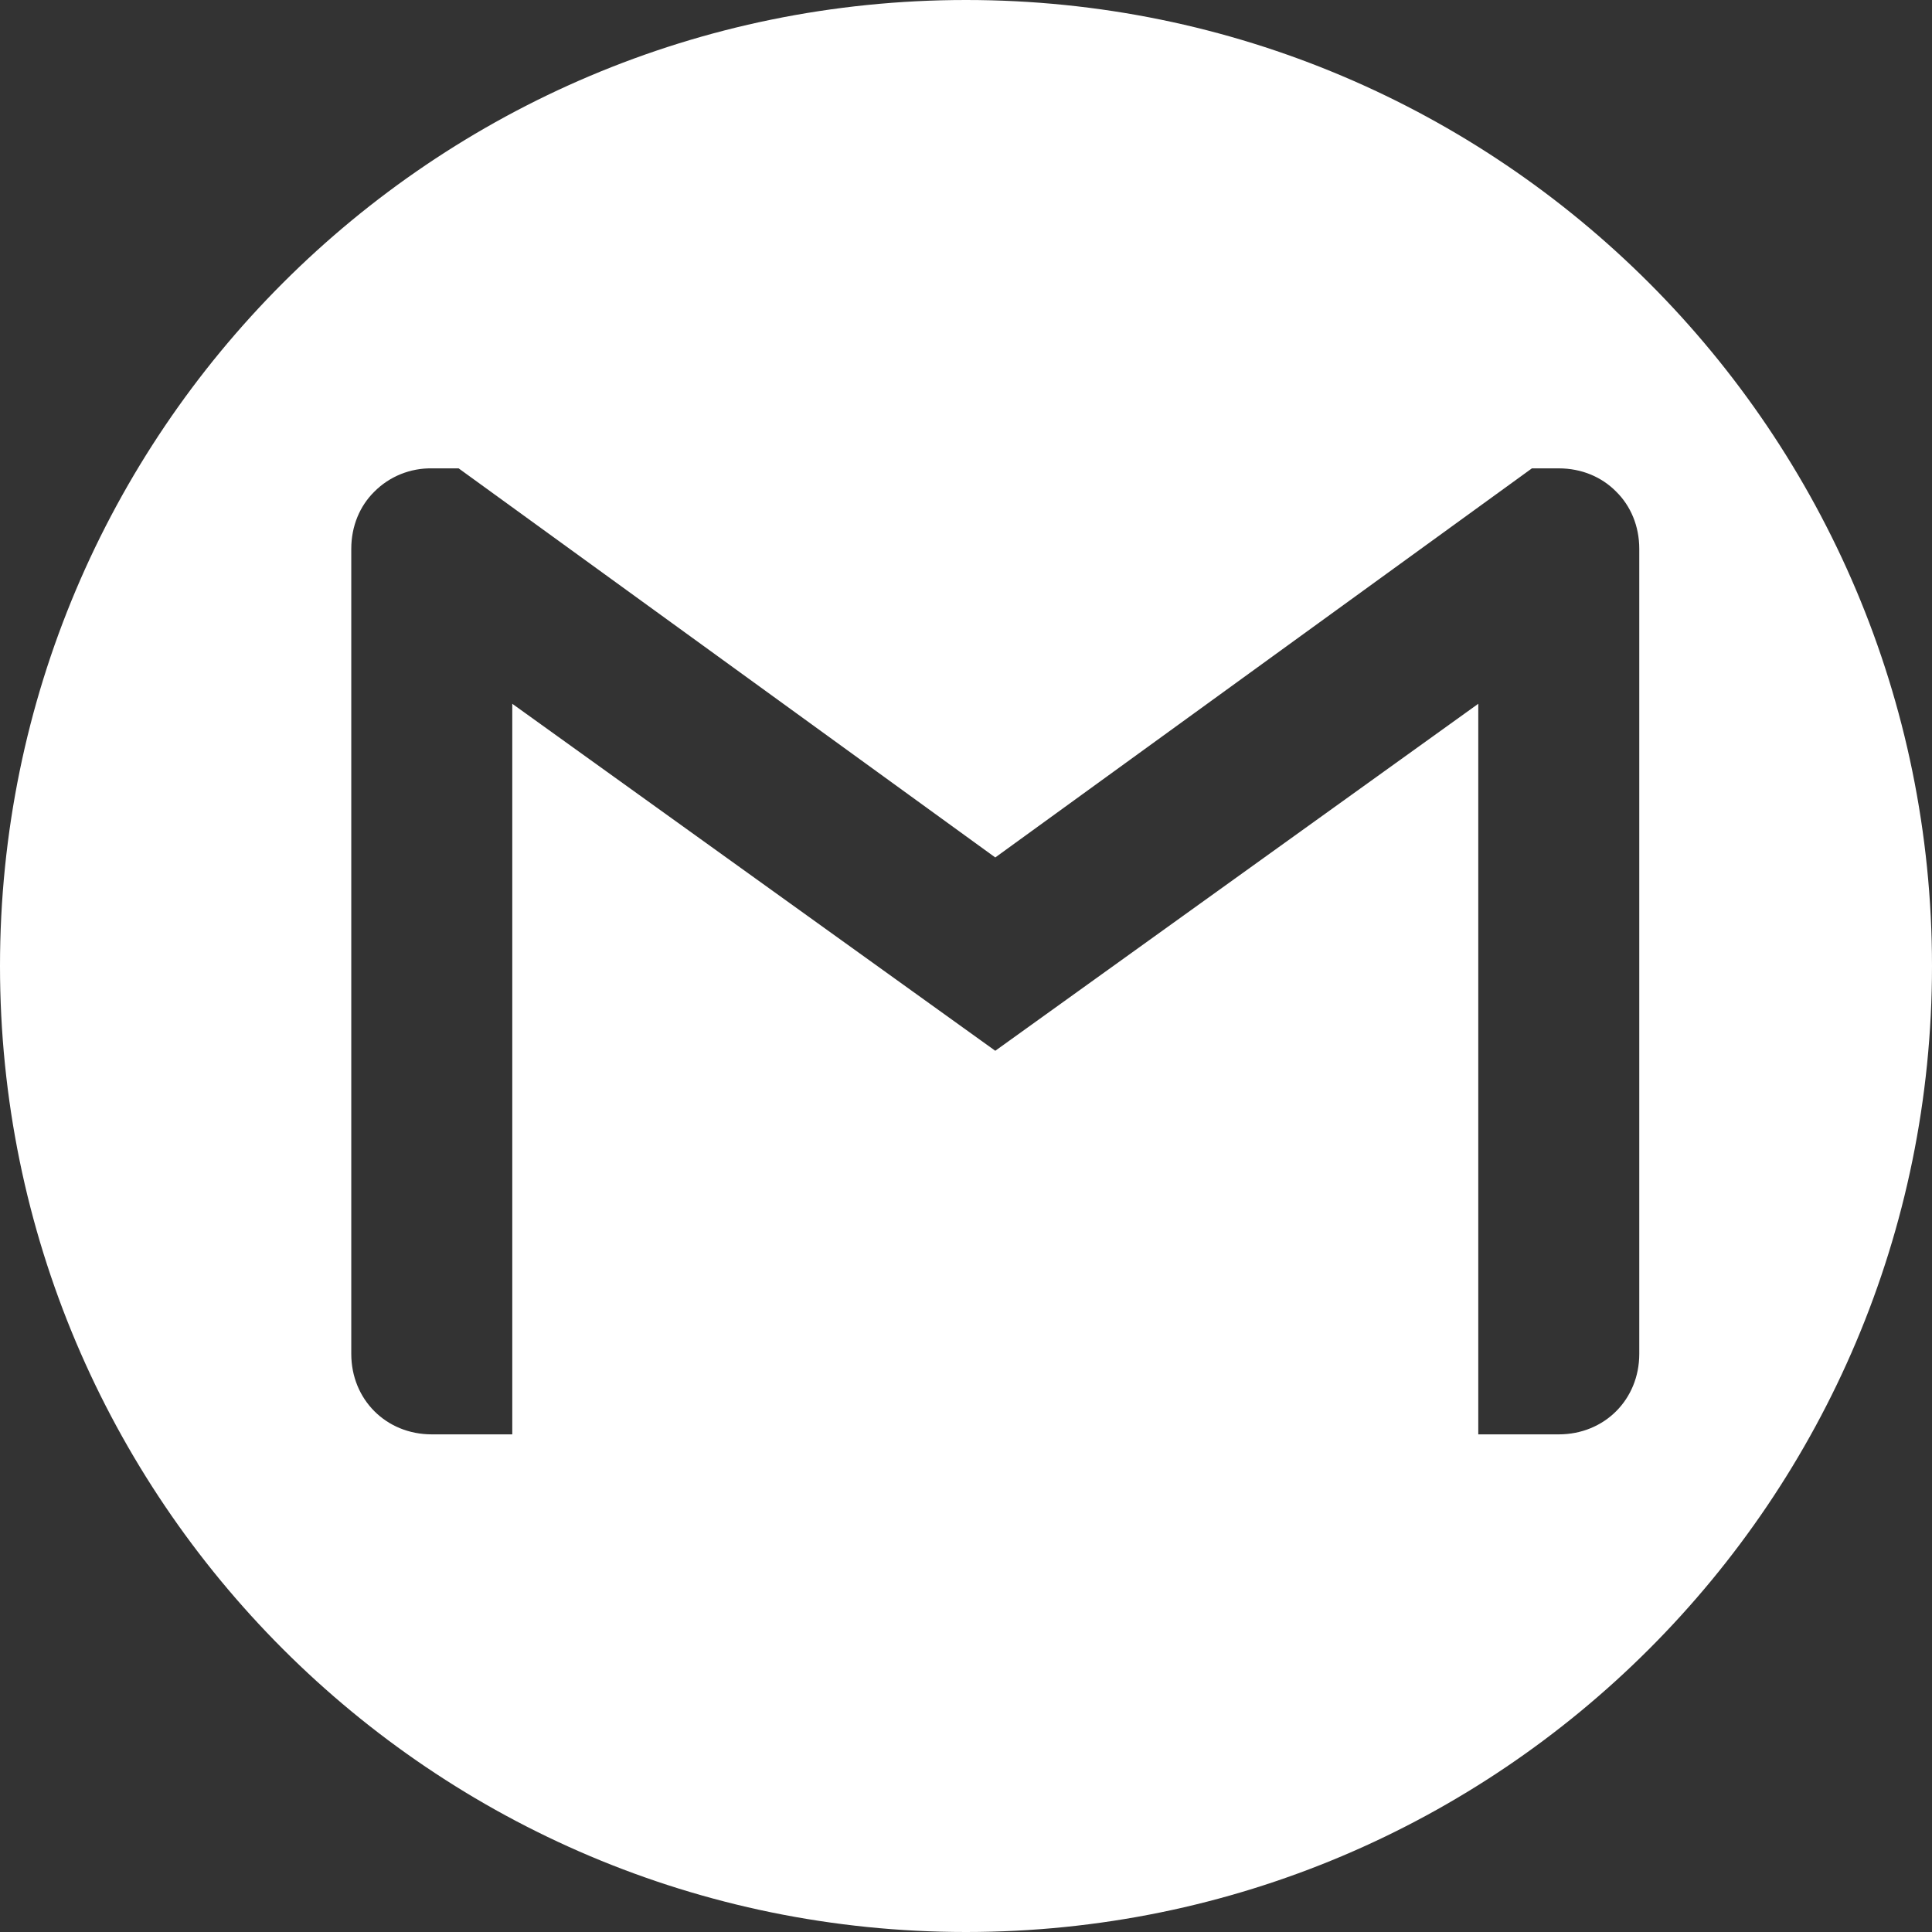 <svg width="33" height="33" viewBox="0 0 33 33" fill="none" xmlns="http://www.w3.org/2000/svg">
<rect x="0" y="0" width="33" height="33" fill="#333333" stroke="none"/>
<path fill-rule="evenodd" clip-rule="evenodd" d="M16.5 33C25.613 33 33 25.613 33 16.5C33 7.387 25.613 0 16.5 0C7.387 0 0 7.387 0 16.5C0 25.613 7.387 33 16.5 33ZM28 23.125V9.375C28 8.985 27.853 8.641 27.606 8.398C27.359 8.147 27.015 8 26.625 8H26.166L17 14.646L7.834 8H7.375C7.193 7.997 7.013 8.031 6.844 8.099C6.676 8.167 6.522 8.269 6.394 8.398C6.147 8.641 6 8.985 6 9.375V23.125C6 23.905 6.595 24.5 7.375 24.5H8.75V12.021L17 17.948L25.25 12.021V24.5H26.625C27.405 24.5 28 23.905 28 23.125Z" fill="white"/>
</svg>
